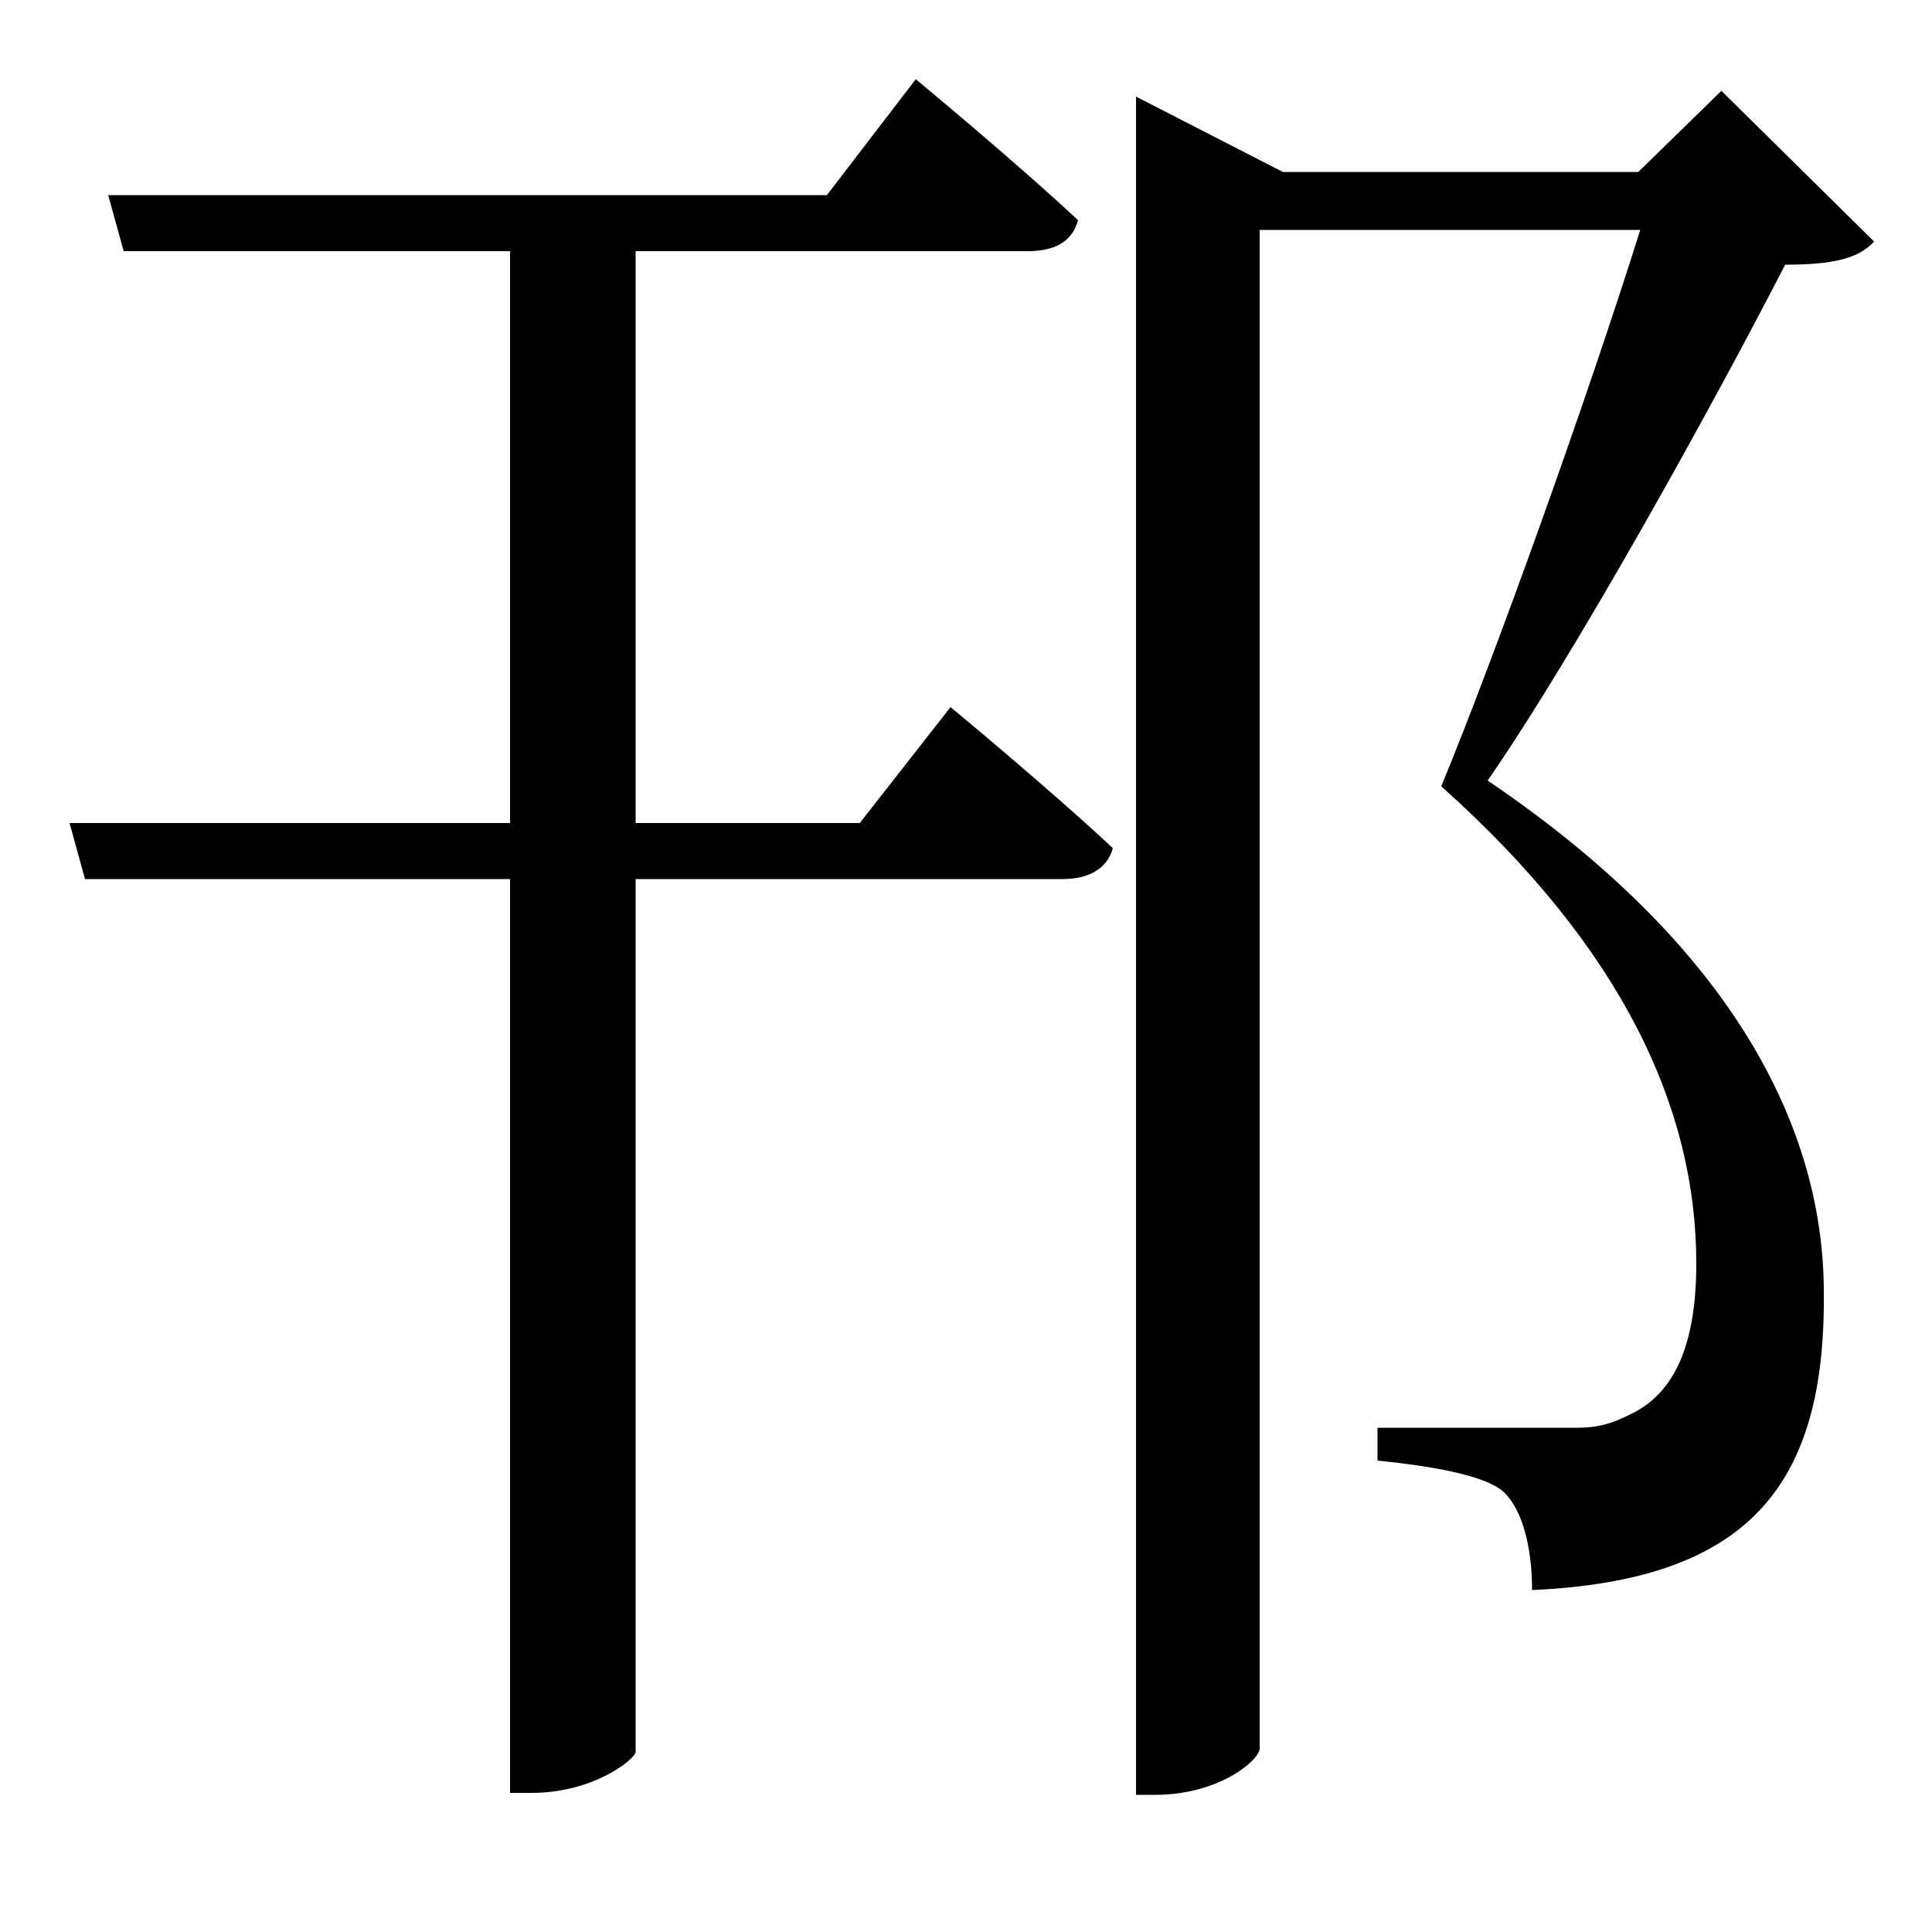 <svg xmlns="http://www.w3.org/2000/svg"
    viewBox="0 0 1000 1000">
  <!--
© 2017-2023 Adobe (http://www.adobe.com/).
Noto is a trademark of Google Inc.
This Font Software is licensed under the SIL Open Font License, Version 1.1. This Font Software is distributed on an "AS IS" BASIS, WITHOUT WARRANTIES OR CONDITIONS OF ANY KIND, either express or implied. See the SIL Open Font License for the specific language, permissions and limitations governing your use of this Font Software.
http://scripts.sil.org/OFL
  -->
<path d="M588 89L588 929 598 929C631 929 652 911 652 905L652 119 849 119C821 208 774 339 746 407 840 491 878 574 878 654 878 699 865 722 844 732 834 737 827 739 816 739 794 739 743 739 713 739L713 756C743 759 769 764 778 772 788 781 793 801 793 823 905 818 945 769 944 669 944 584 897 490 770 404 817 336 888 207 924 137 948 137 962 134 970 125L891 47 848 89 664 89 588 50ZM36 426L44 455 264 455 264 928 275 928C307 928 328 911 329 907L329 455 550 455C563 455 573 450 576 439 544 409 492 366 492 366L445 426 329 426 329 130 532 130C546 130 555 125 558 114 526 84 474 41 474 41L428 101 56 101 64 130 264 130 264 426Z"/>
</svg>